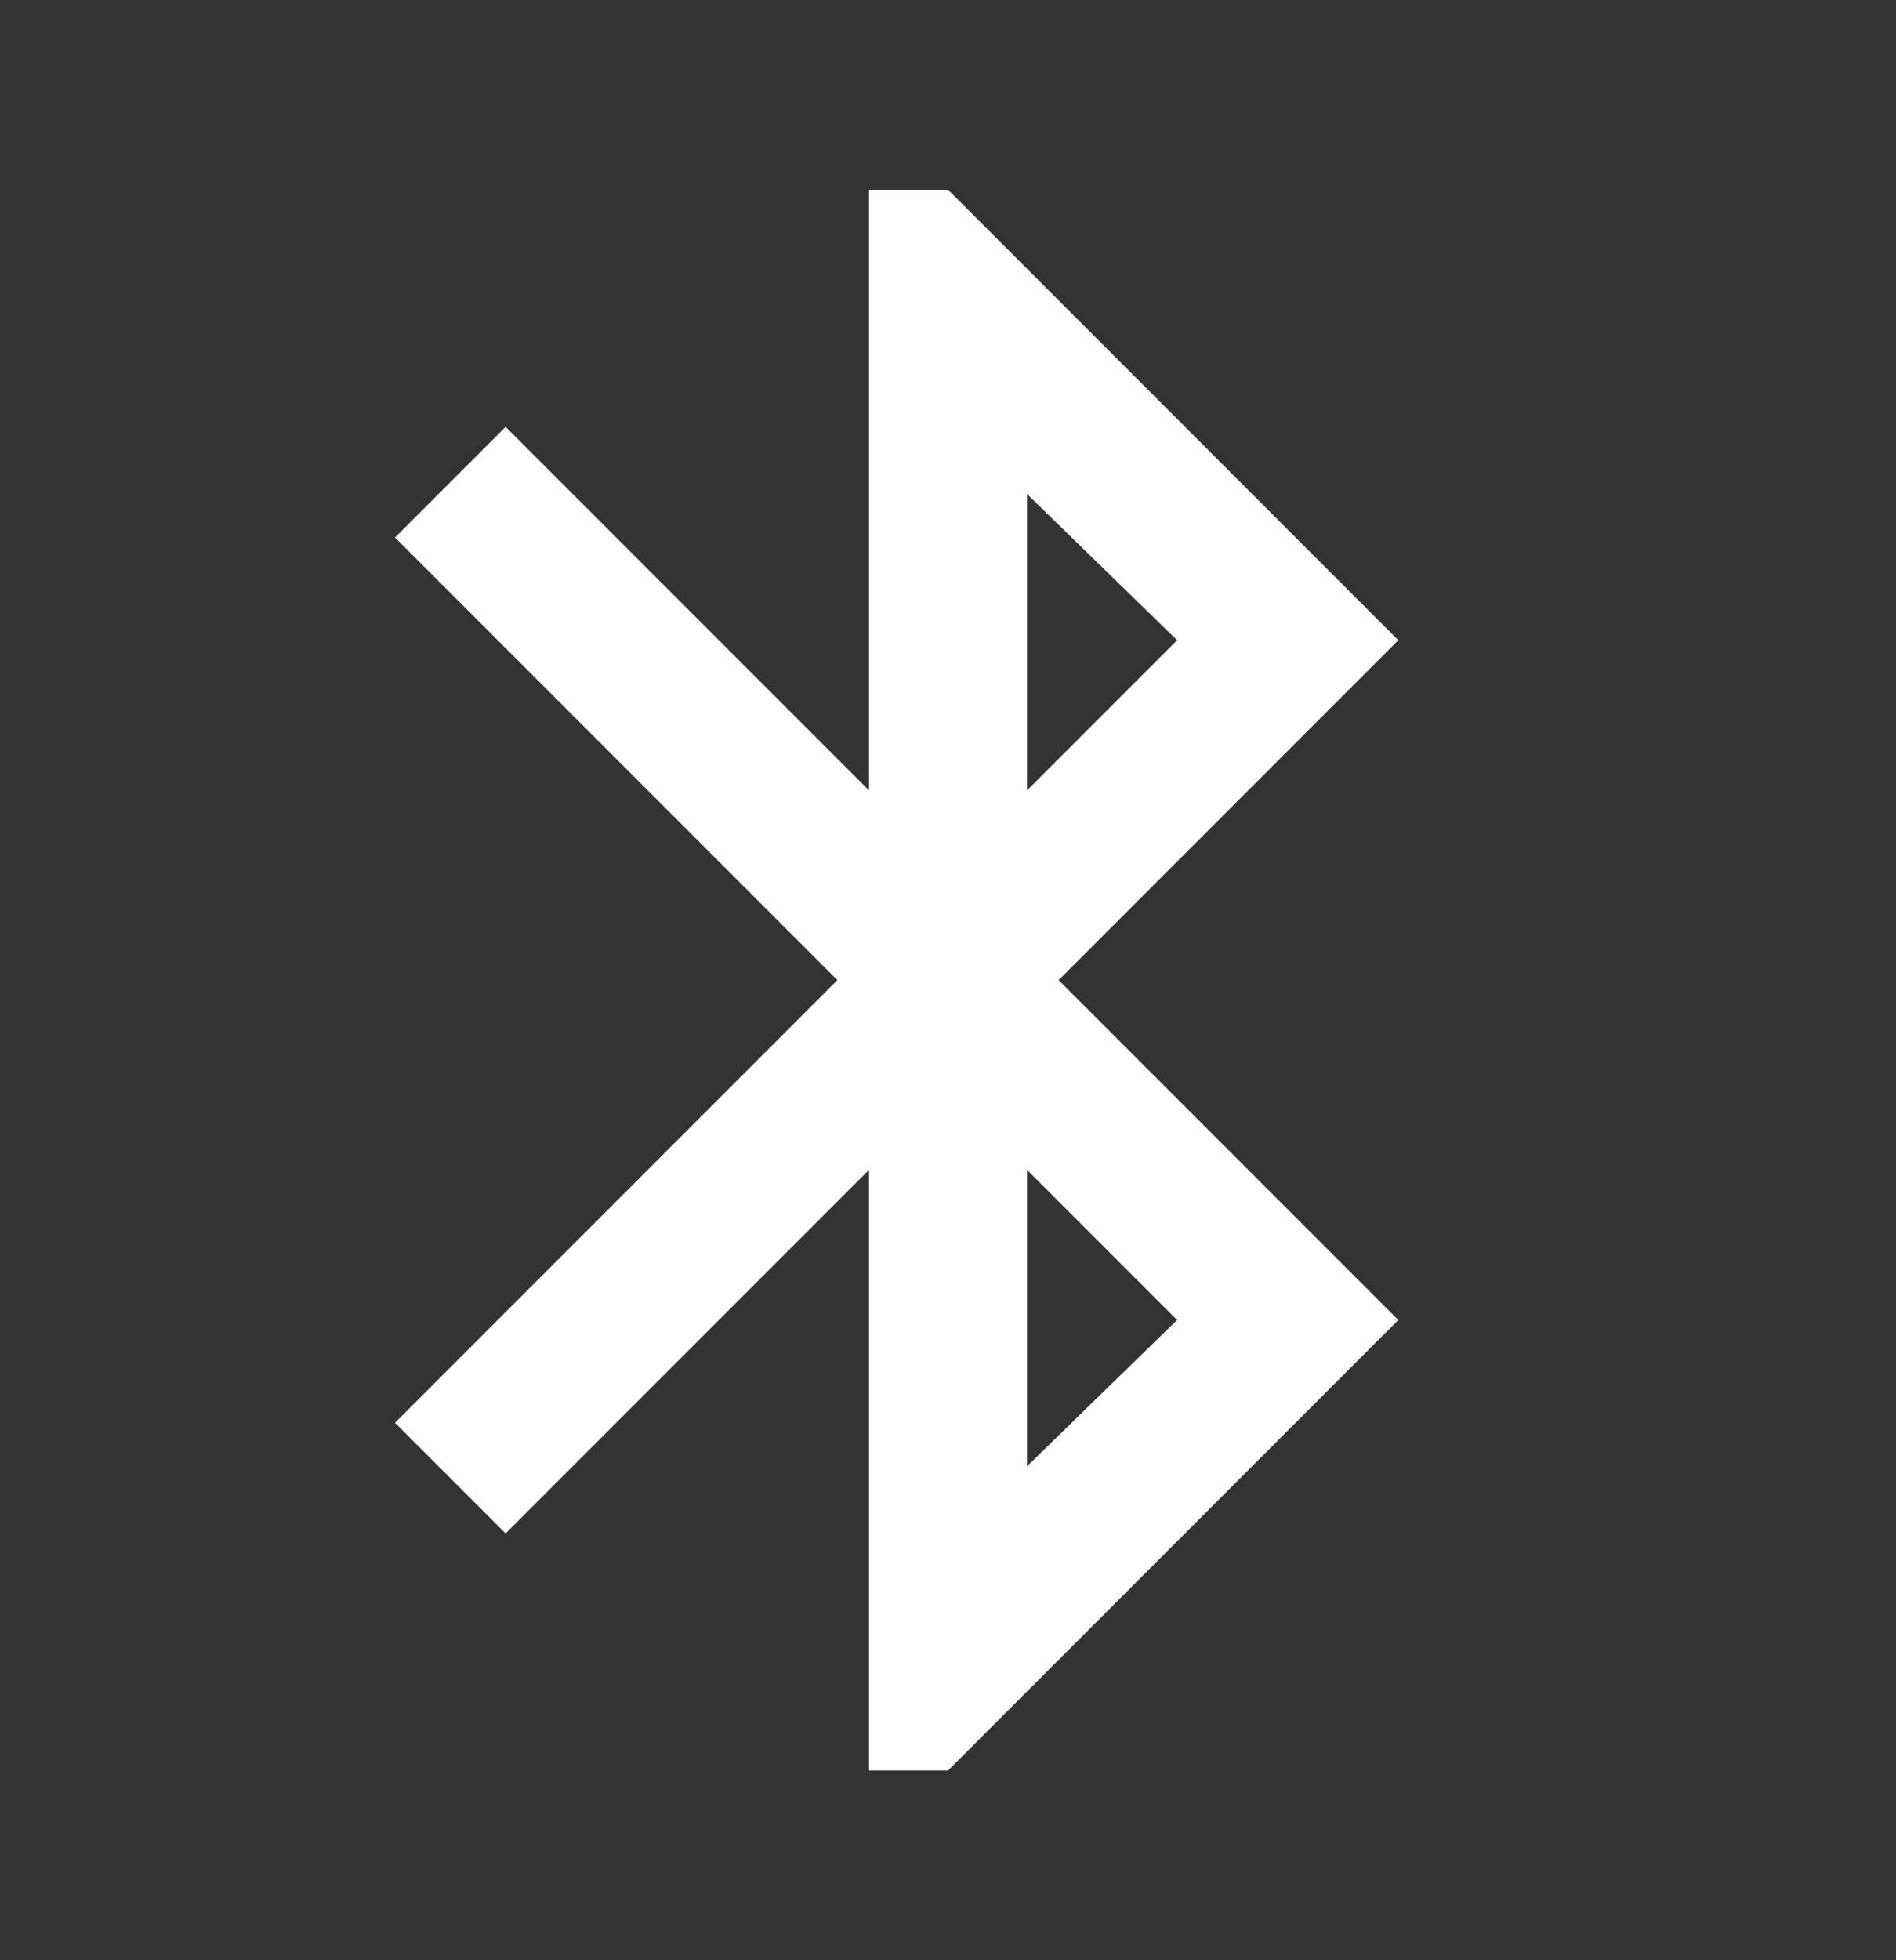 <svg width="30" height="31" viewBox="0 0 30 31" fill="none" xmlns="http://www.w3.org/2000/svg">
<rect x="0" y="0" width="30" height="31" fill="#333333" stroke="none"/>
<path d="M13.75 28V18.5L8 24.25L6.25 22.5L13.25 15.5L6.25 8.5L8 6.75L13.75 12.5V3H15L22.125 10.125L16.75 15.5L22.125 20.875L15 28H13.75ZM16.25 12.5L18.625 10.125L16.25 7.812V12.5ZM16.25 23.188L18.625 20.875L16.25 18.5V23.188Z" fill="white"/>
</svg>
